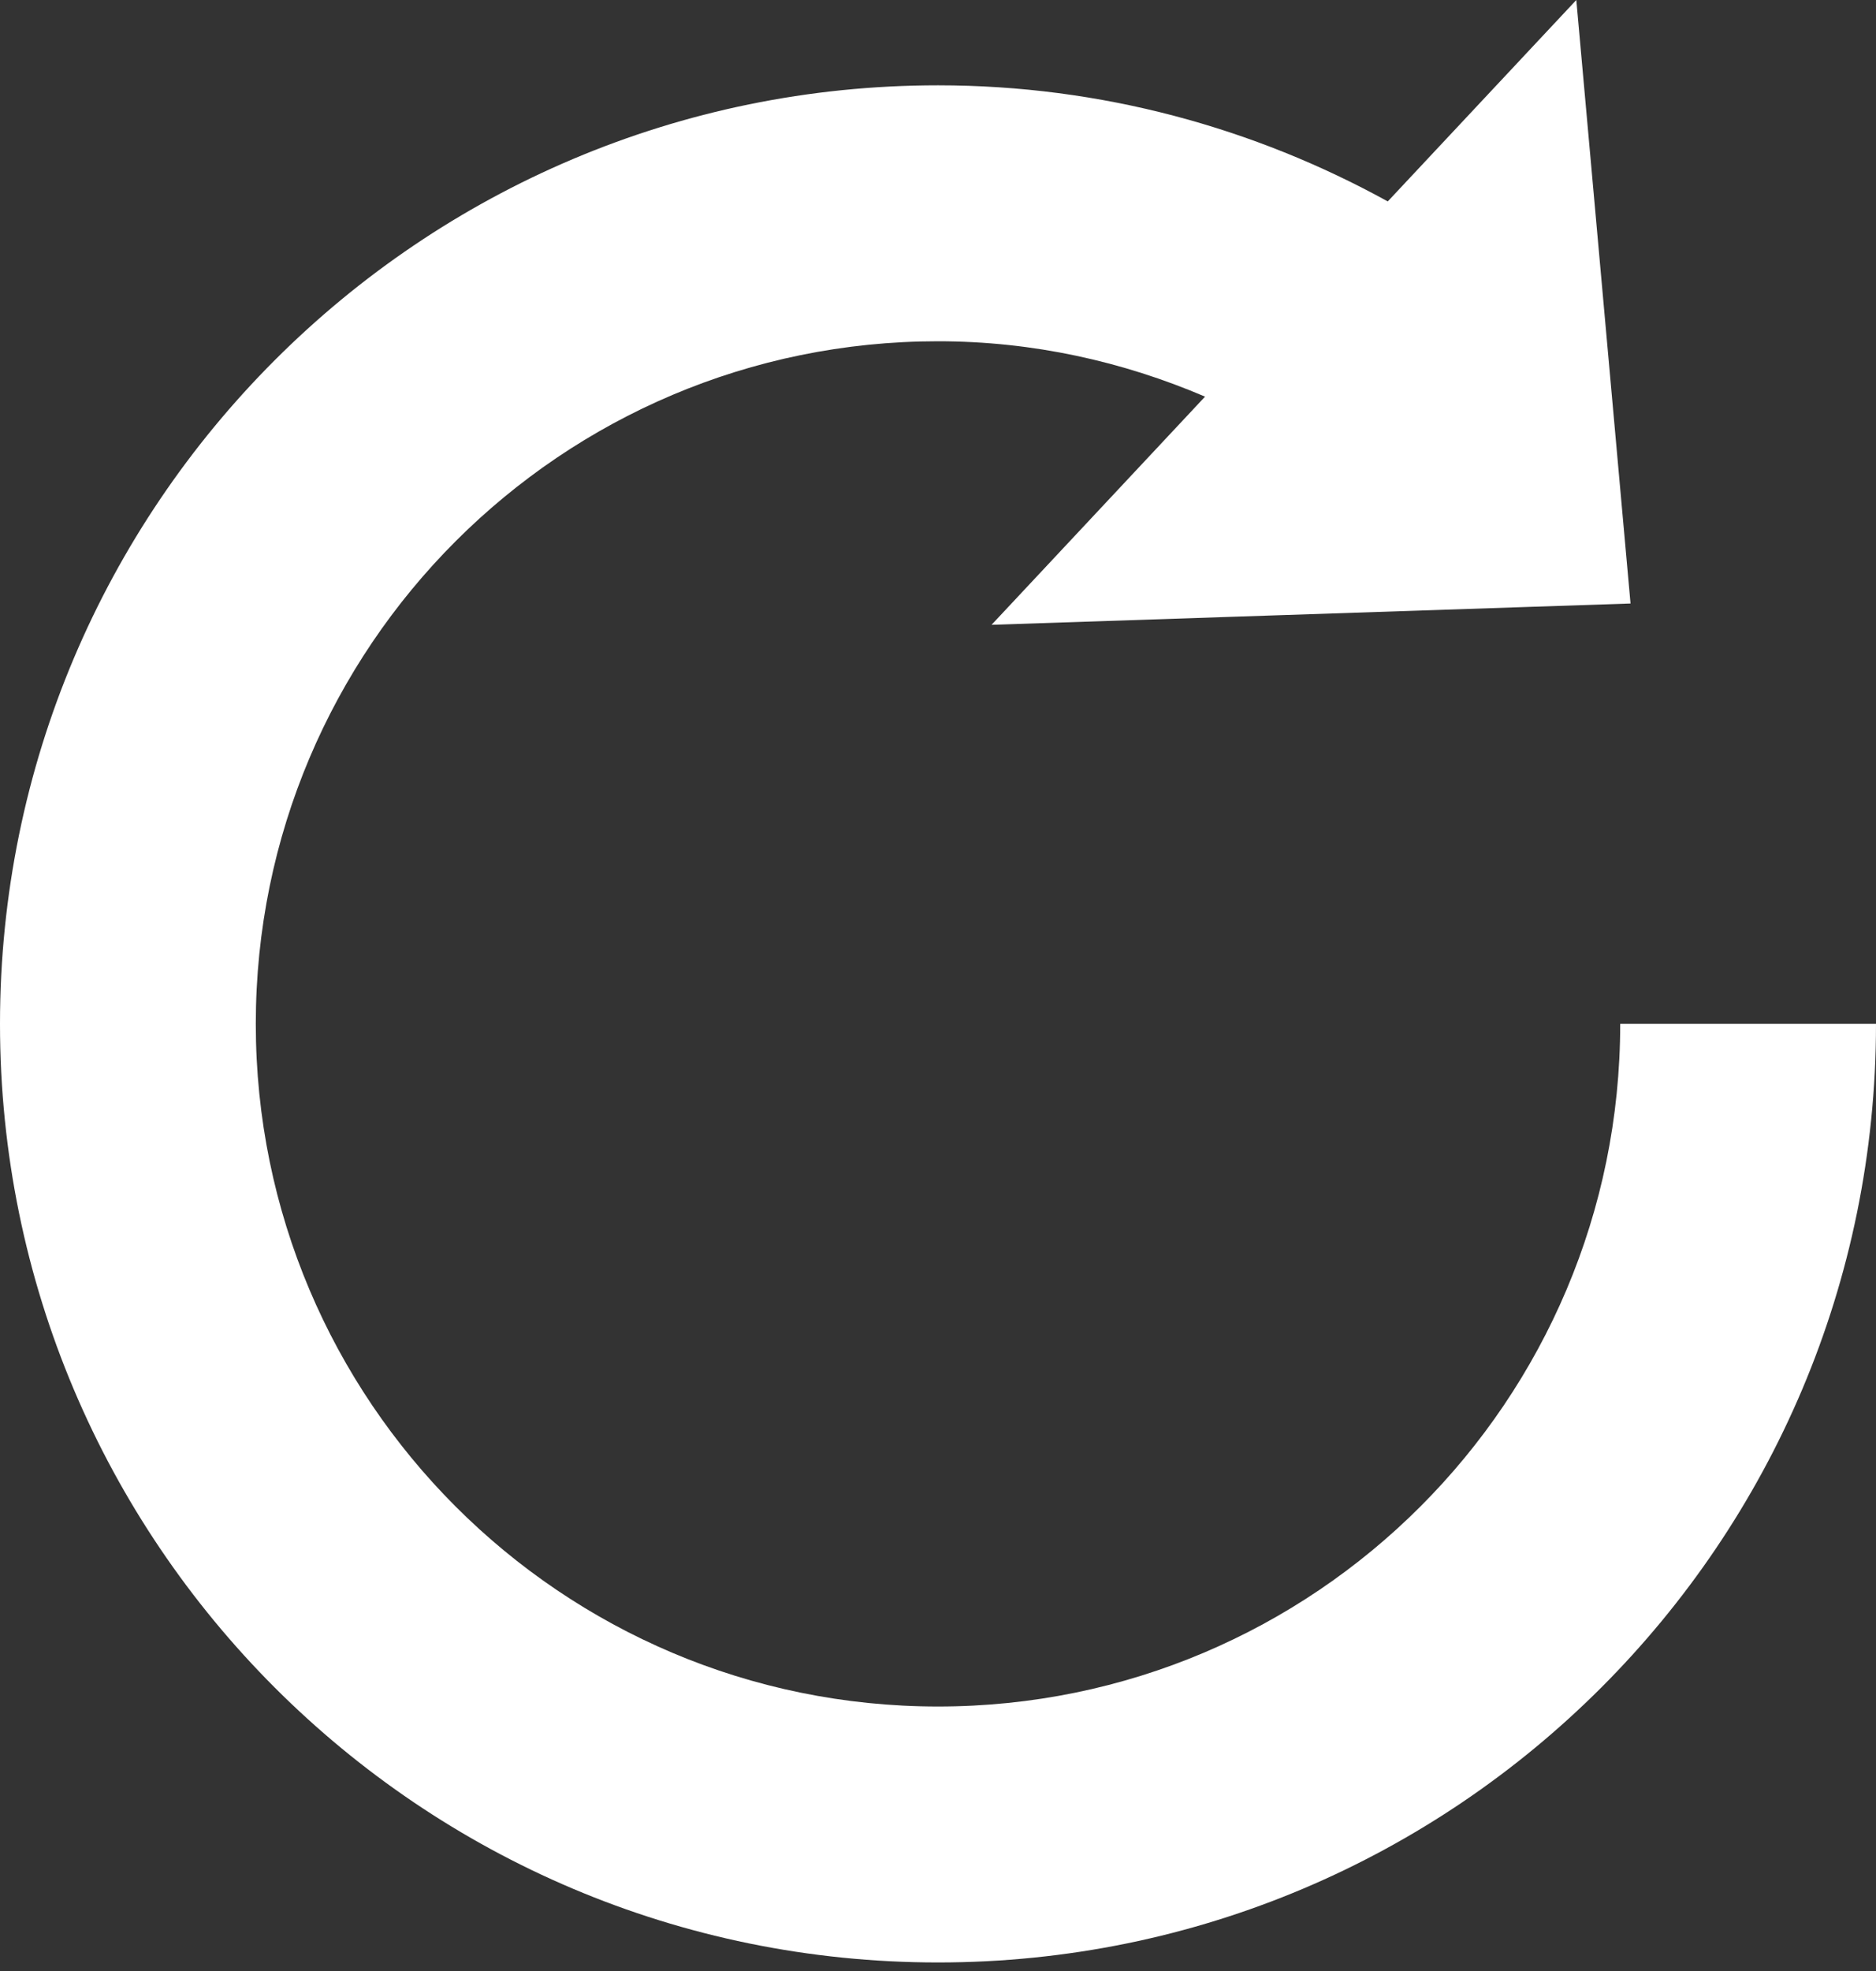 <?xml version="1.0" encoding="UTF-8" standalone="no"?>
<svg width="20px" height="21px" viewBox="0 0 20 21" version="1.1" xmlns="http://www.w3.org/2000/svg" xmlns:xlink="http://www.w3.org/1999/xlink" xmlns:sketch="http://www.bohemiancoding.com/sketch/ns">
    <rect x="0" y="0" width="20" height="21" fill="#333333" stroke="none"/>
    <!-- Generator: Sketch 3.5.2 (25235) - http://www.bohemiancoding.com/sketch -->
    <title>recurring_appointment</title>
    <desc>Created with Sketch.</desc>
    <defs></defs>
    <g id="Page-1" stroke="none" stroke-width="1" fill="none" fill-rule="evenodd" sketch:type="MSPage">
        <g id="Thumbnail-view" sketch:type="MSArtboardGroup" transform="translate(-702, -1263)" fill="#FFFFFF">
            <g id="Group-3" sketch:type="MSLayerGroup" transform="translate(660, 1249)">
                <g id="recurring_appointment" transform="translate(42, 14)" sketch:type="MSShapeGroup">
                    <g id="Layer_1">
                        <path d="M17.273,10.909 C17.273,14.925 14.016,18.182 10,18.182 C5.984,18.182 2.727,14.925 2.727,10.909 C2.727,6.893 5.984,3.636 10,3.636 C11.013,3.636 11.972,3.852 12.847,4.226 L10.571,6.657 L17.383,6.43 L16.805,0 L14.795,2.146 C13.372,1.363 11.741,0.909 10,0.909 C4.477,0.909 0,5.386 0,10.909 C0,16.432 4.477,20.909 10,20.909 C15.523,20.909 20,16.432 20,10.909 L17.273,10.909 L17.273,10.909 Z" id="Shape"></path>
                    </g>
                </g>
            </g>
        </g>
    </g>
</svg>